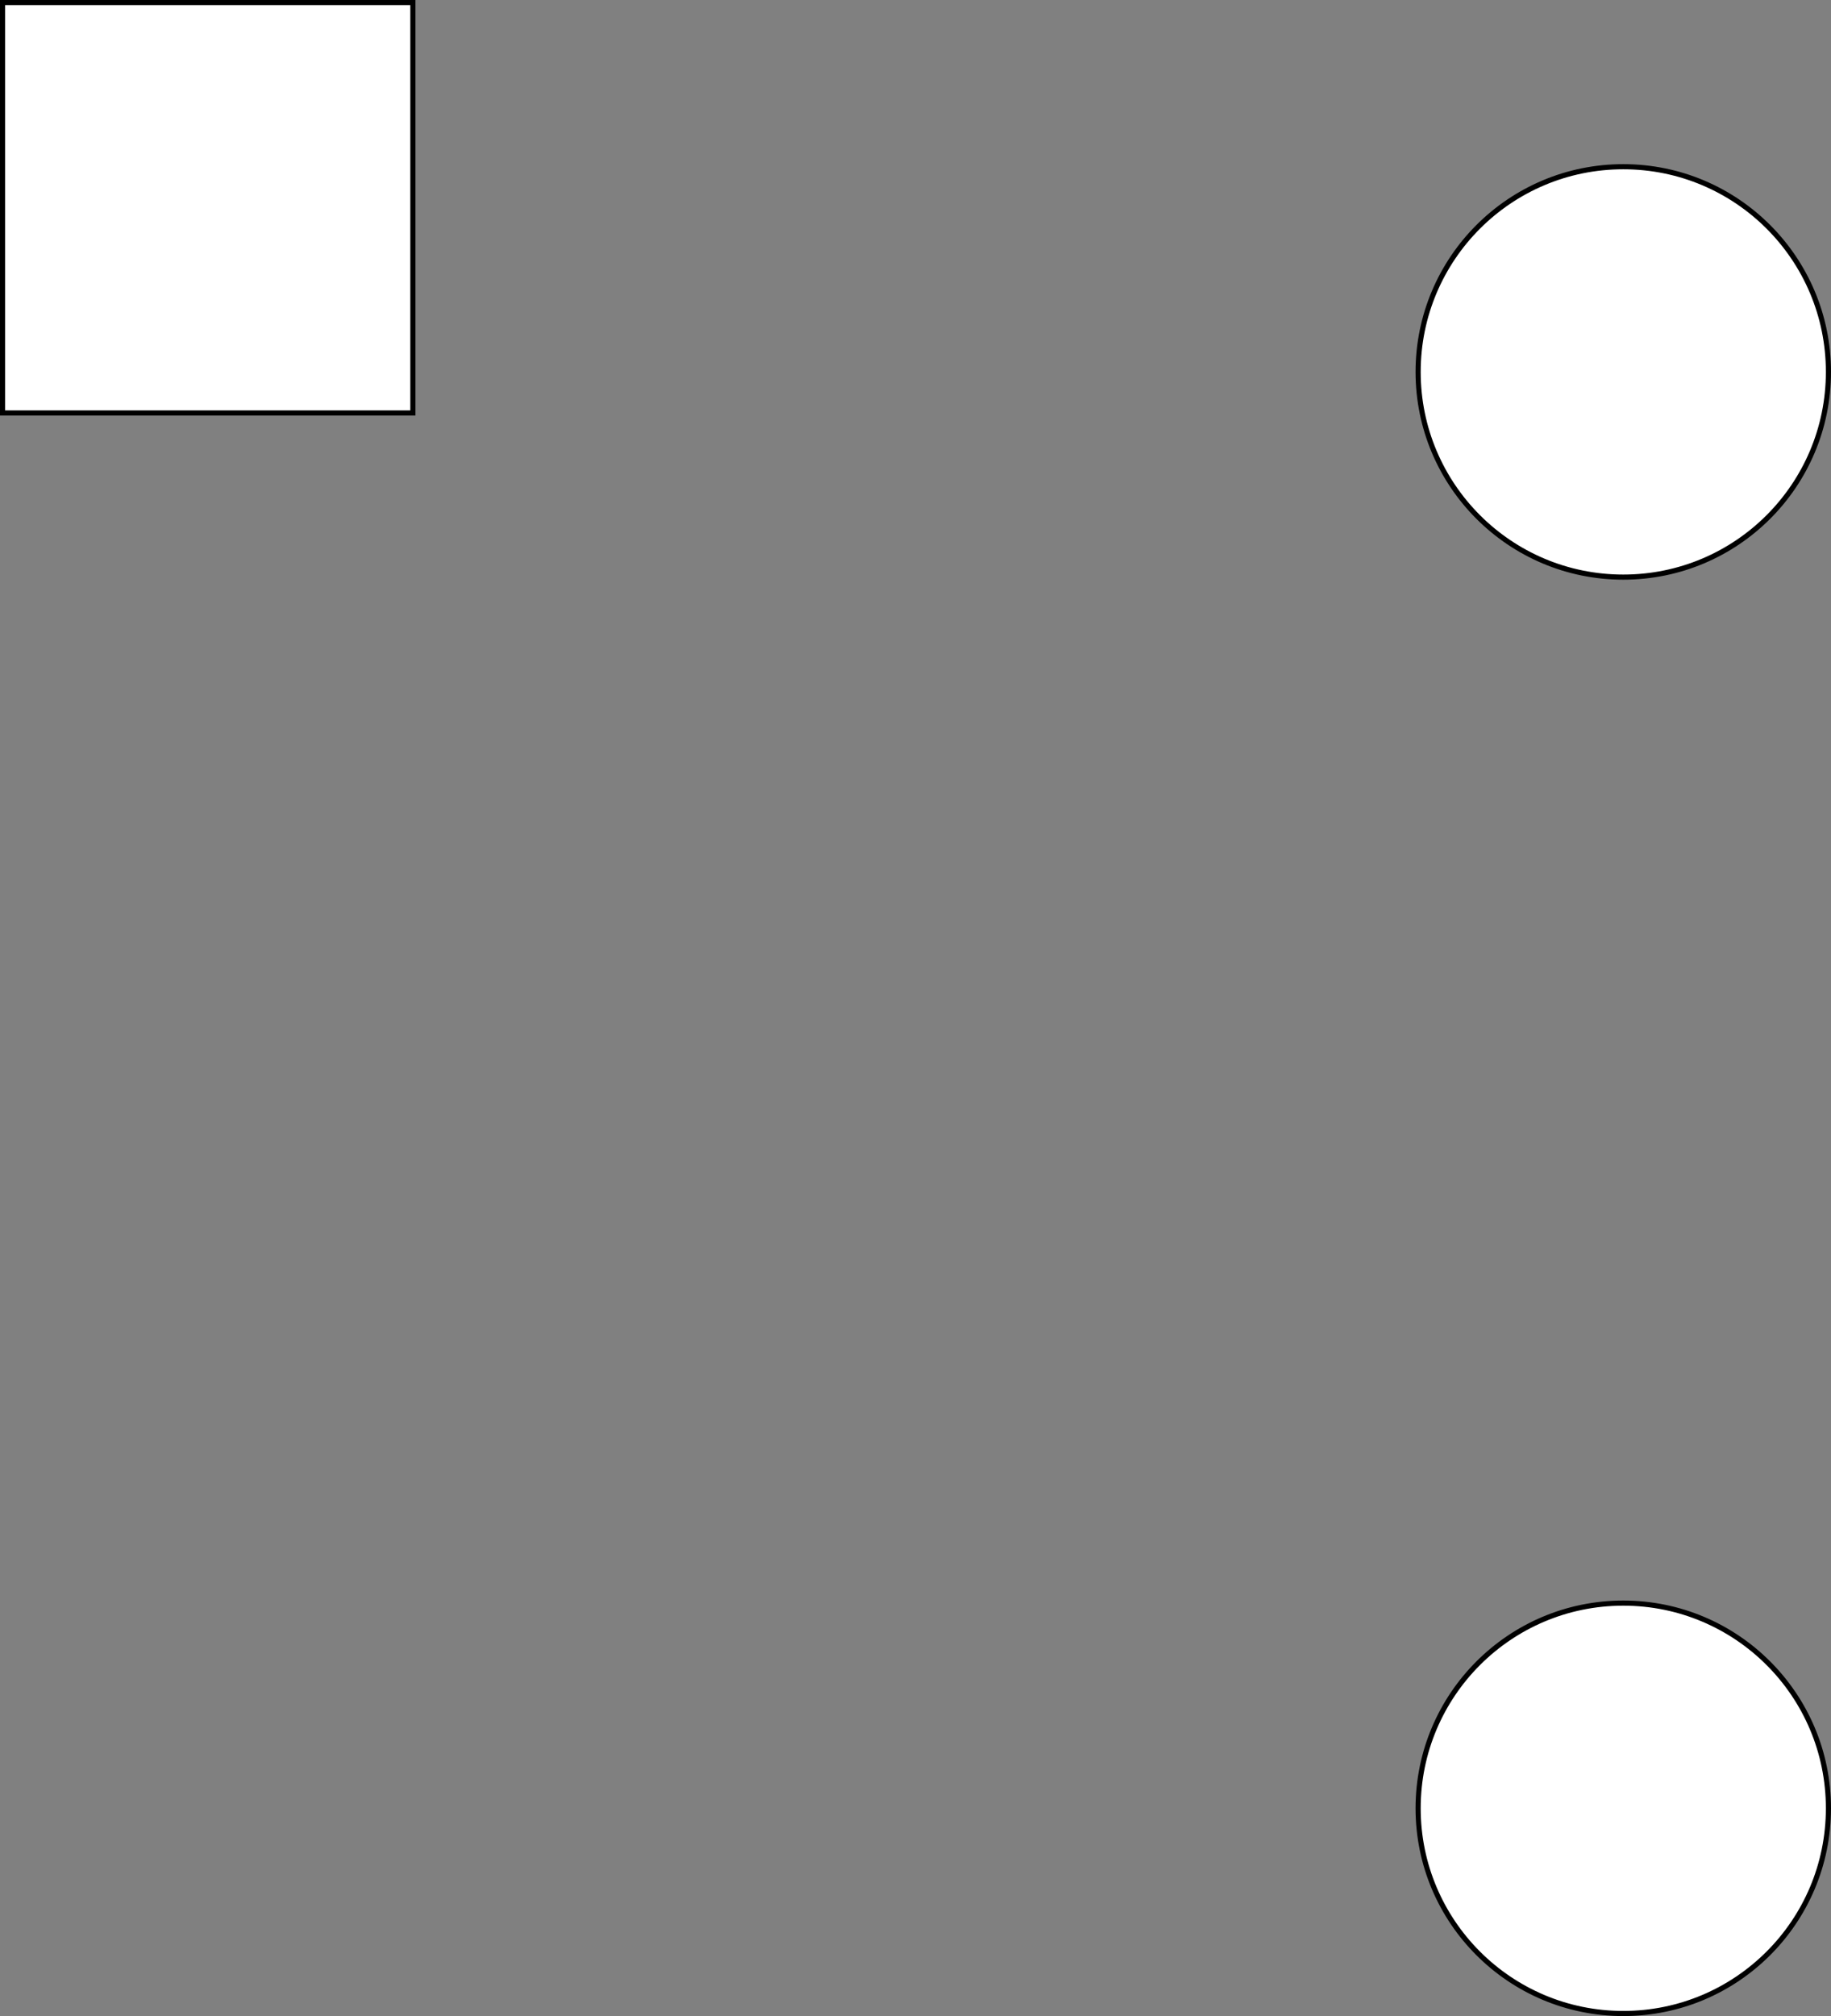 <?xml version="1.0" encoding="UTF-8"?>
<!DOCTYPE svg PUBLIC "-//W3C//DTD SVG 1.1//EN" "http://www.w3.org/Graphics/SVG/1.1/DTD/svg11.dtd">
<svg xmlns="http://www.w3.org/2000/svg" xmlns:xlink="http://www.w3.org/1999/xlink" version="1.1" width="357px" height="393px" viewBox="-0.5 -0.5 357 393" content="&lt;mxfile host=&quot;app.diagrams.net&quot; modified=&quot;2020-08-20T11:25:29.639Z&quot; agent=&quot;5.0 (Macintosh)&quot; etag=&quot;xQkr9BUU6KmhIGXnXBOy&quot; version=&quot;13.6.4&quot; type=&quot;github&quot;&gt;&lt;diagram id=&quot;SIw1LkZyycSnxW6kpnLb&quot; name=&quot;第 1 页&quot;&gt;1ZRBb4IwFIB/DcclQB3gUZluOyxx82CyW0OftKZQUqvAfv3q+hCIMdsOi9mJ9nuP1/Z7BY+kRfOoacVfFAPphT5rPPLghWEQTyP7OJEWSXCfOJJrwRzze7AWH4CJHT0IBntkDhmlpBHVGGaqLCEzI0a1VvU4baskG4GK5nAB1hmVl3QjmOGOJmHc8ycQOe9WDqKpixS0S8aT7Dllqh4gsvBIqpUyblQ0KciTvbGX5ZXoeWMaSvOTF+I2m61S/3B8Xb3tlrvNrHx+v8MqRyoPeGDcrGk7A7aKlW0n85oLA+uKZqdIbRtuGTeFtLPADum+ch3YigbsonOsDdpAc3XTwVmFvUSgCjC6tSn4ApmgPbw/pLNZD5qBiA/60DGK7c/PlXtDdoCSfiEs/GfCIv/Gwsj3wm6gKZqMLIVJ8leW7LT/xr9ig18lWXwC&lt;/diagram&gt;&lt;/mxfile&gt;" resource="https://app.diagrams.net/#Hwu0hgl%2Fnote%2Fmaster%2F%E6%9C%AA%E5%91%BD%E5%90%8D%E7%BB%98%E5%9B%BE.svg"><rect x="-0.5" y="-0.5" width="357" height="393" fill="#808080" stroke="none"/><defs/><g><ellipse cx="316" cy="72" rx="40" ry="40" fill="#ffffff" stroke="#000000" pointer-events="all"/><ellipse cx="316" cy="352" rx="40" ry="40" fill="#ffffff" stroke="#000000" pointer-events="all"/><rect x="0" y="0" width="80" height="80" fill="#ffffff" stroke="#000000" pointer-events="all"/></g></svg>